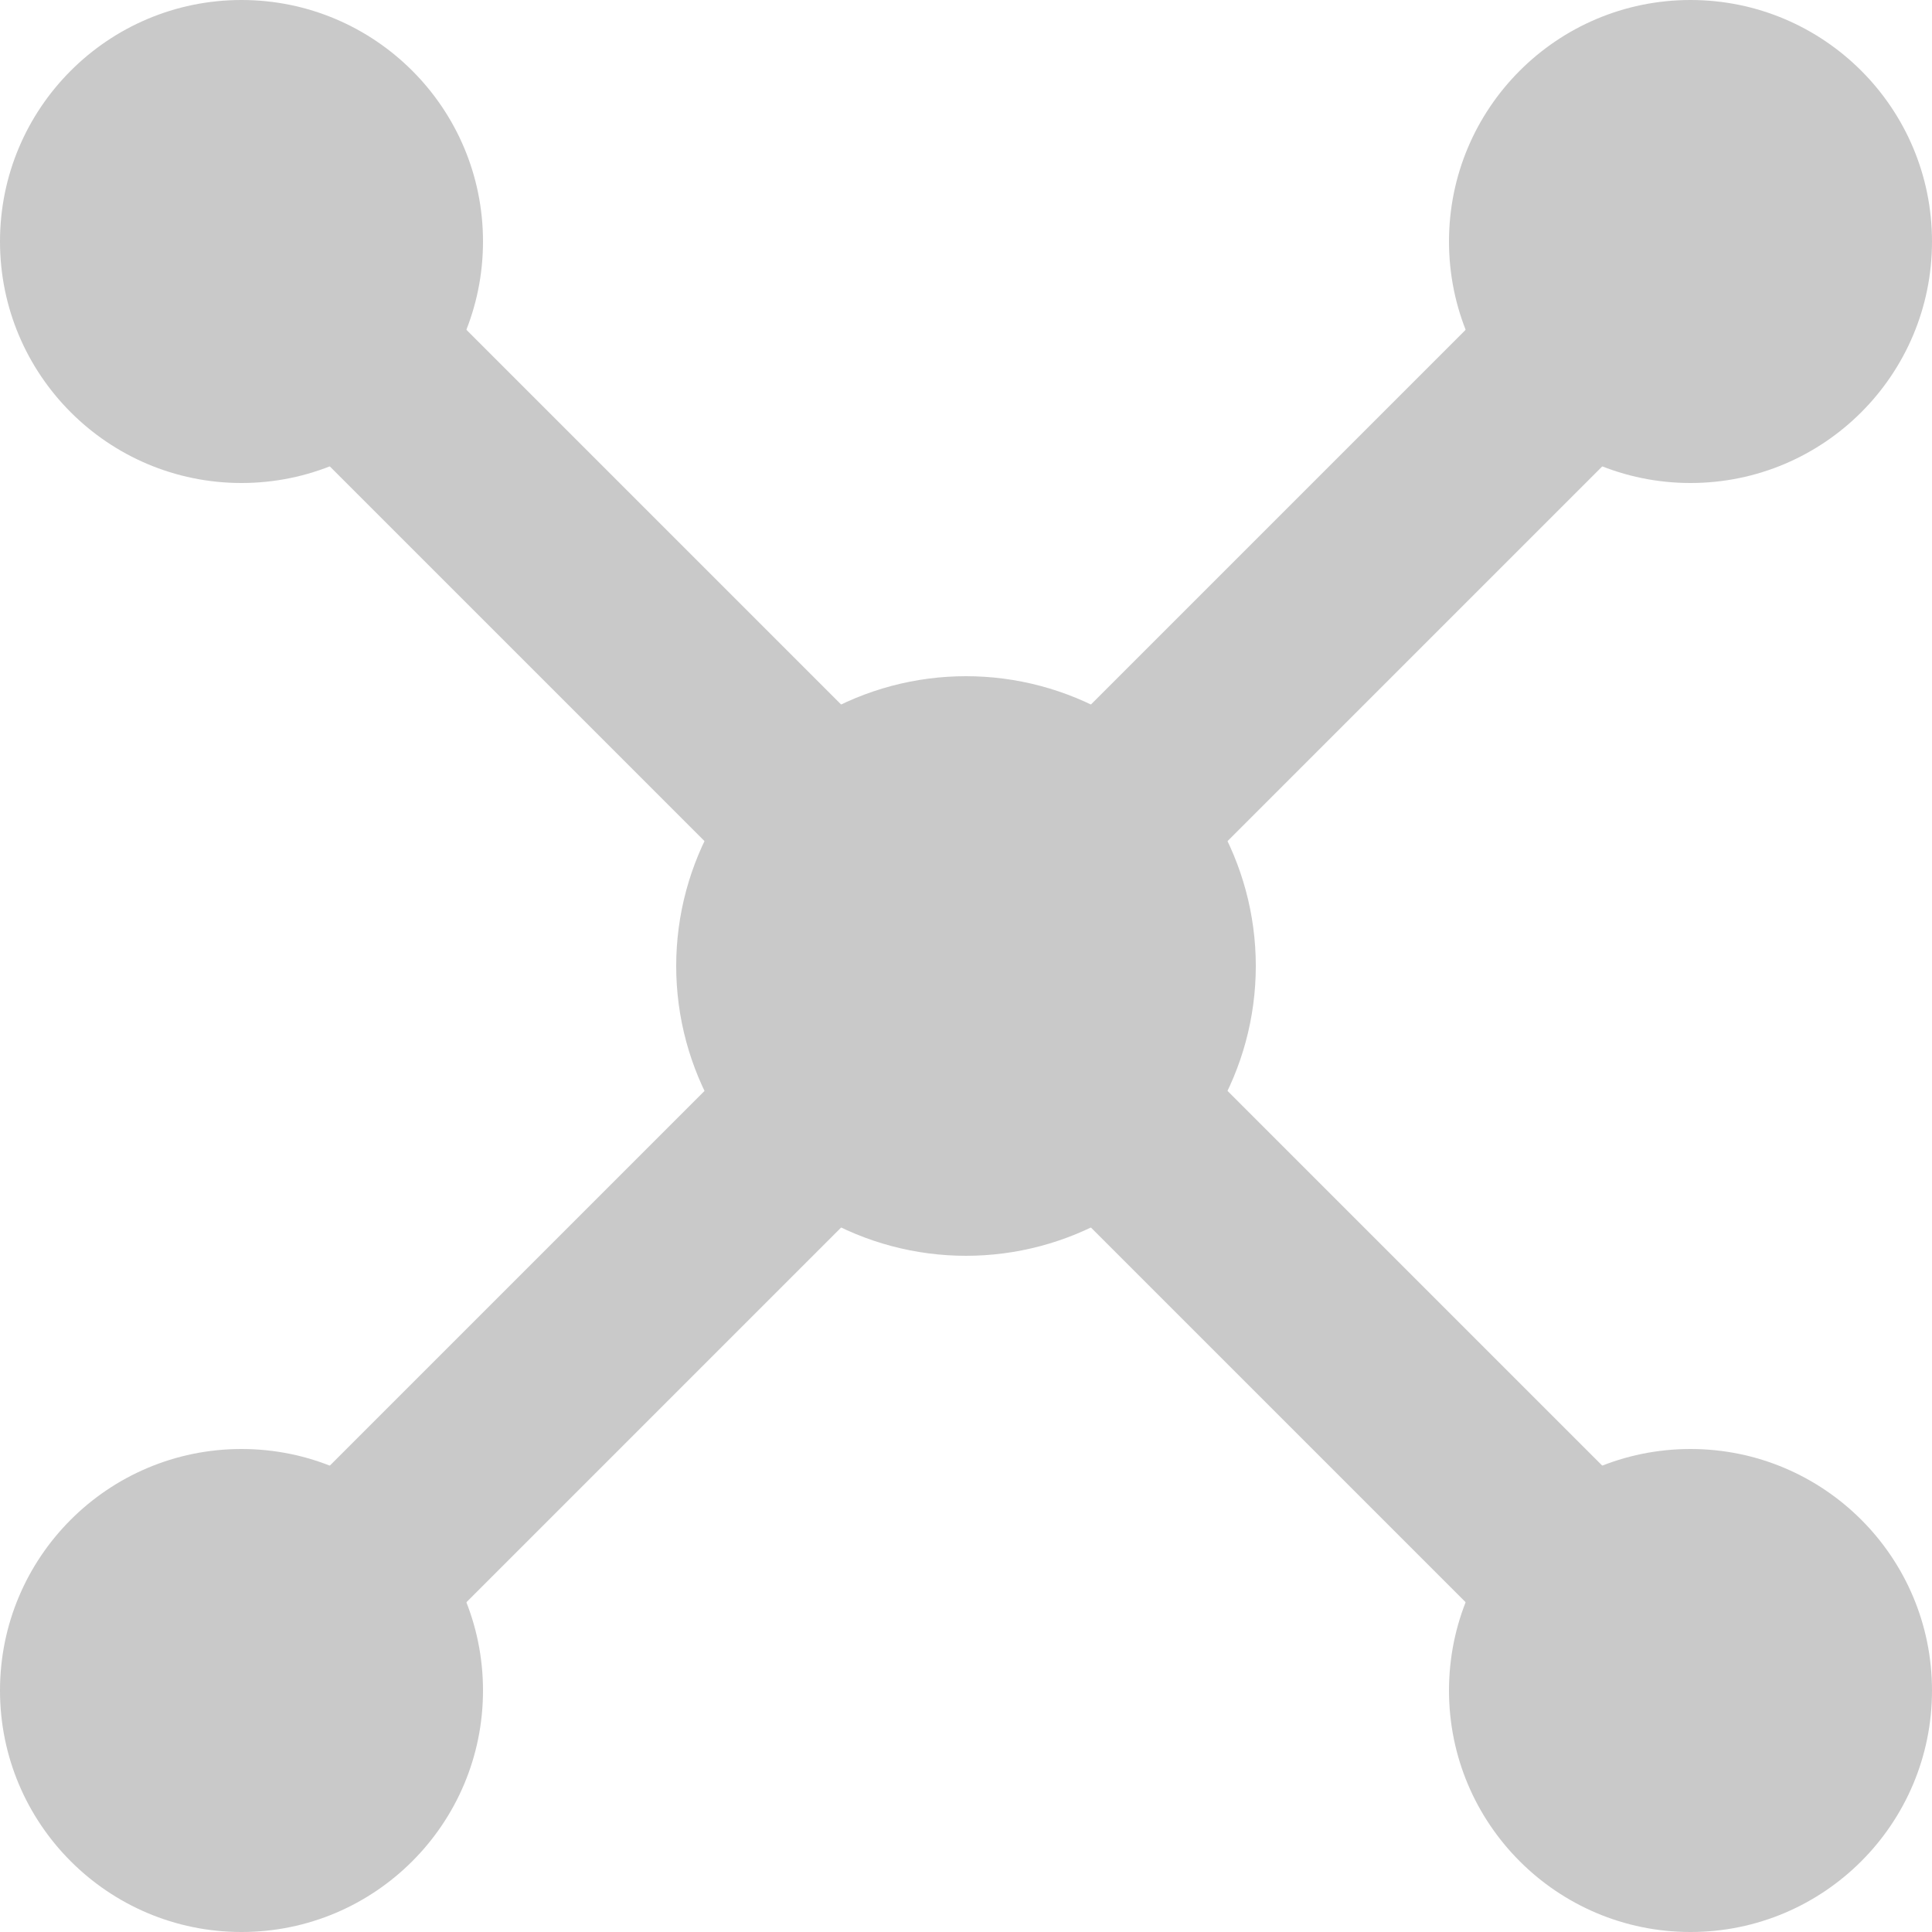 <svg xmlns="http://www.w3.org/2000/svg" width="20" height="20" viewBox="0 0 20 20">
    <defs>
        <style>
            .cls-1{fill:#c9c9c9}
        </style>
    </defs>
    <g id="ico_keypoint_20px" transform="translate(1424 -536)">
        <path id="사각형_2352" d="M0 0H2V24H0z" class="cls-1" transform="rotate(-45 -61.905 1987.056)"/>
        <path id="사각형_2353" d="M0 0H2V24H0z" class="cls-1" transform="rotate(45 -1351.096 -1429.056)"/>
        <circle id="타원_155" cx="3" cy="3" r="3" class="cls-1" transform="translate(-1417 543)"/>
        <circle id="타원_151" cx="2.5" cy="2.5" r="2.5" class="cls-1" transform="translate(-1424 536)"/>
        <circle id="타원_152" cx="2.5" cy="2.5" r="2.5" class="cls-1" transform="translate(-1409 536)"/>
        <circle id="타원_153" cx="2.5" cy="2.5" r="2.5" class="cls-1" transform="translate(-1424 551)"/>
        <circle id="타원_154" cx="2.5" cy="2.5" r="2.5" class="cls-1" transform="translate(-1409 551)"/>
    </g>
</svg>
